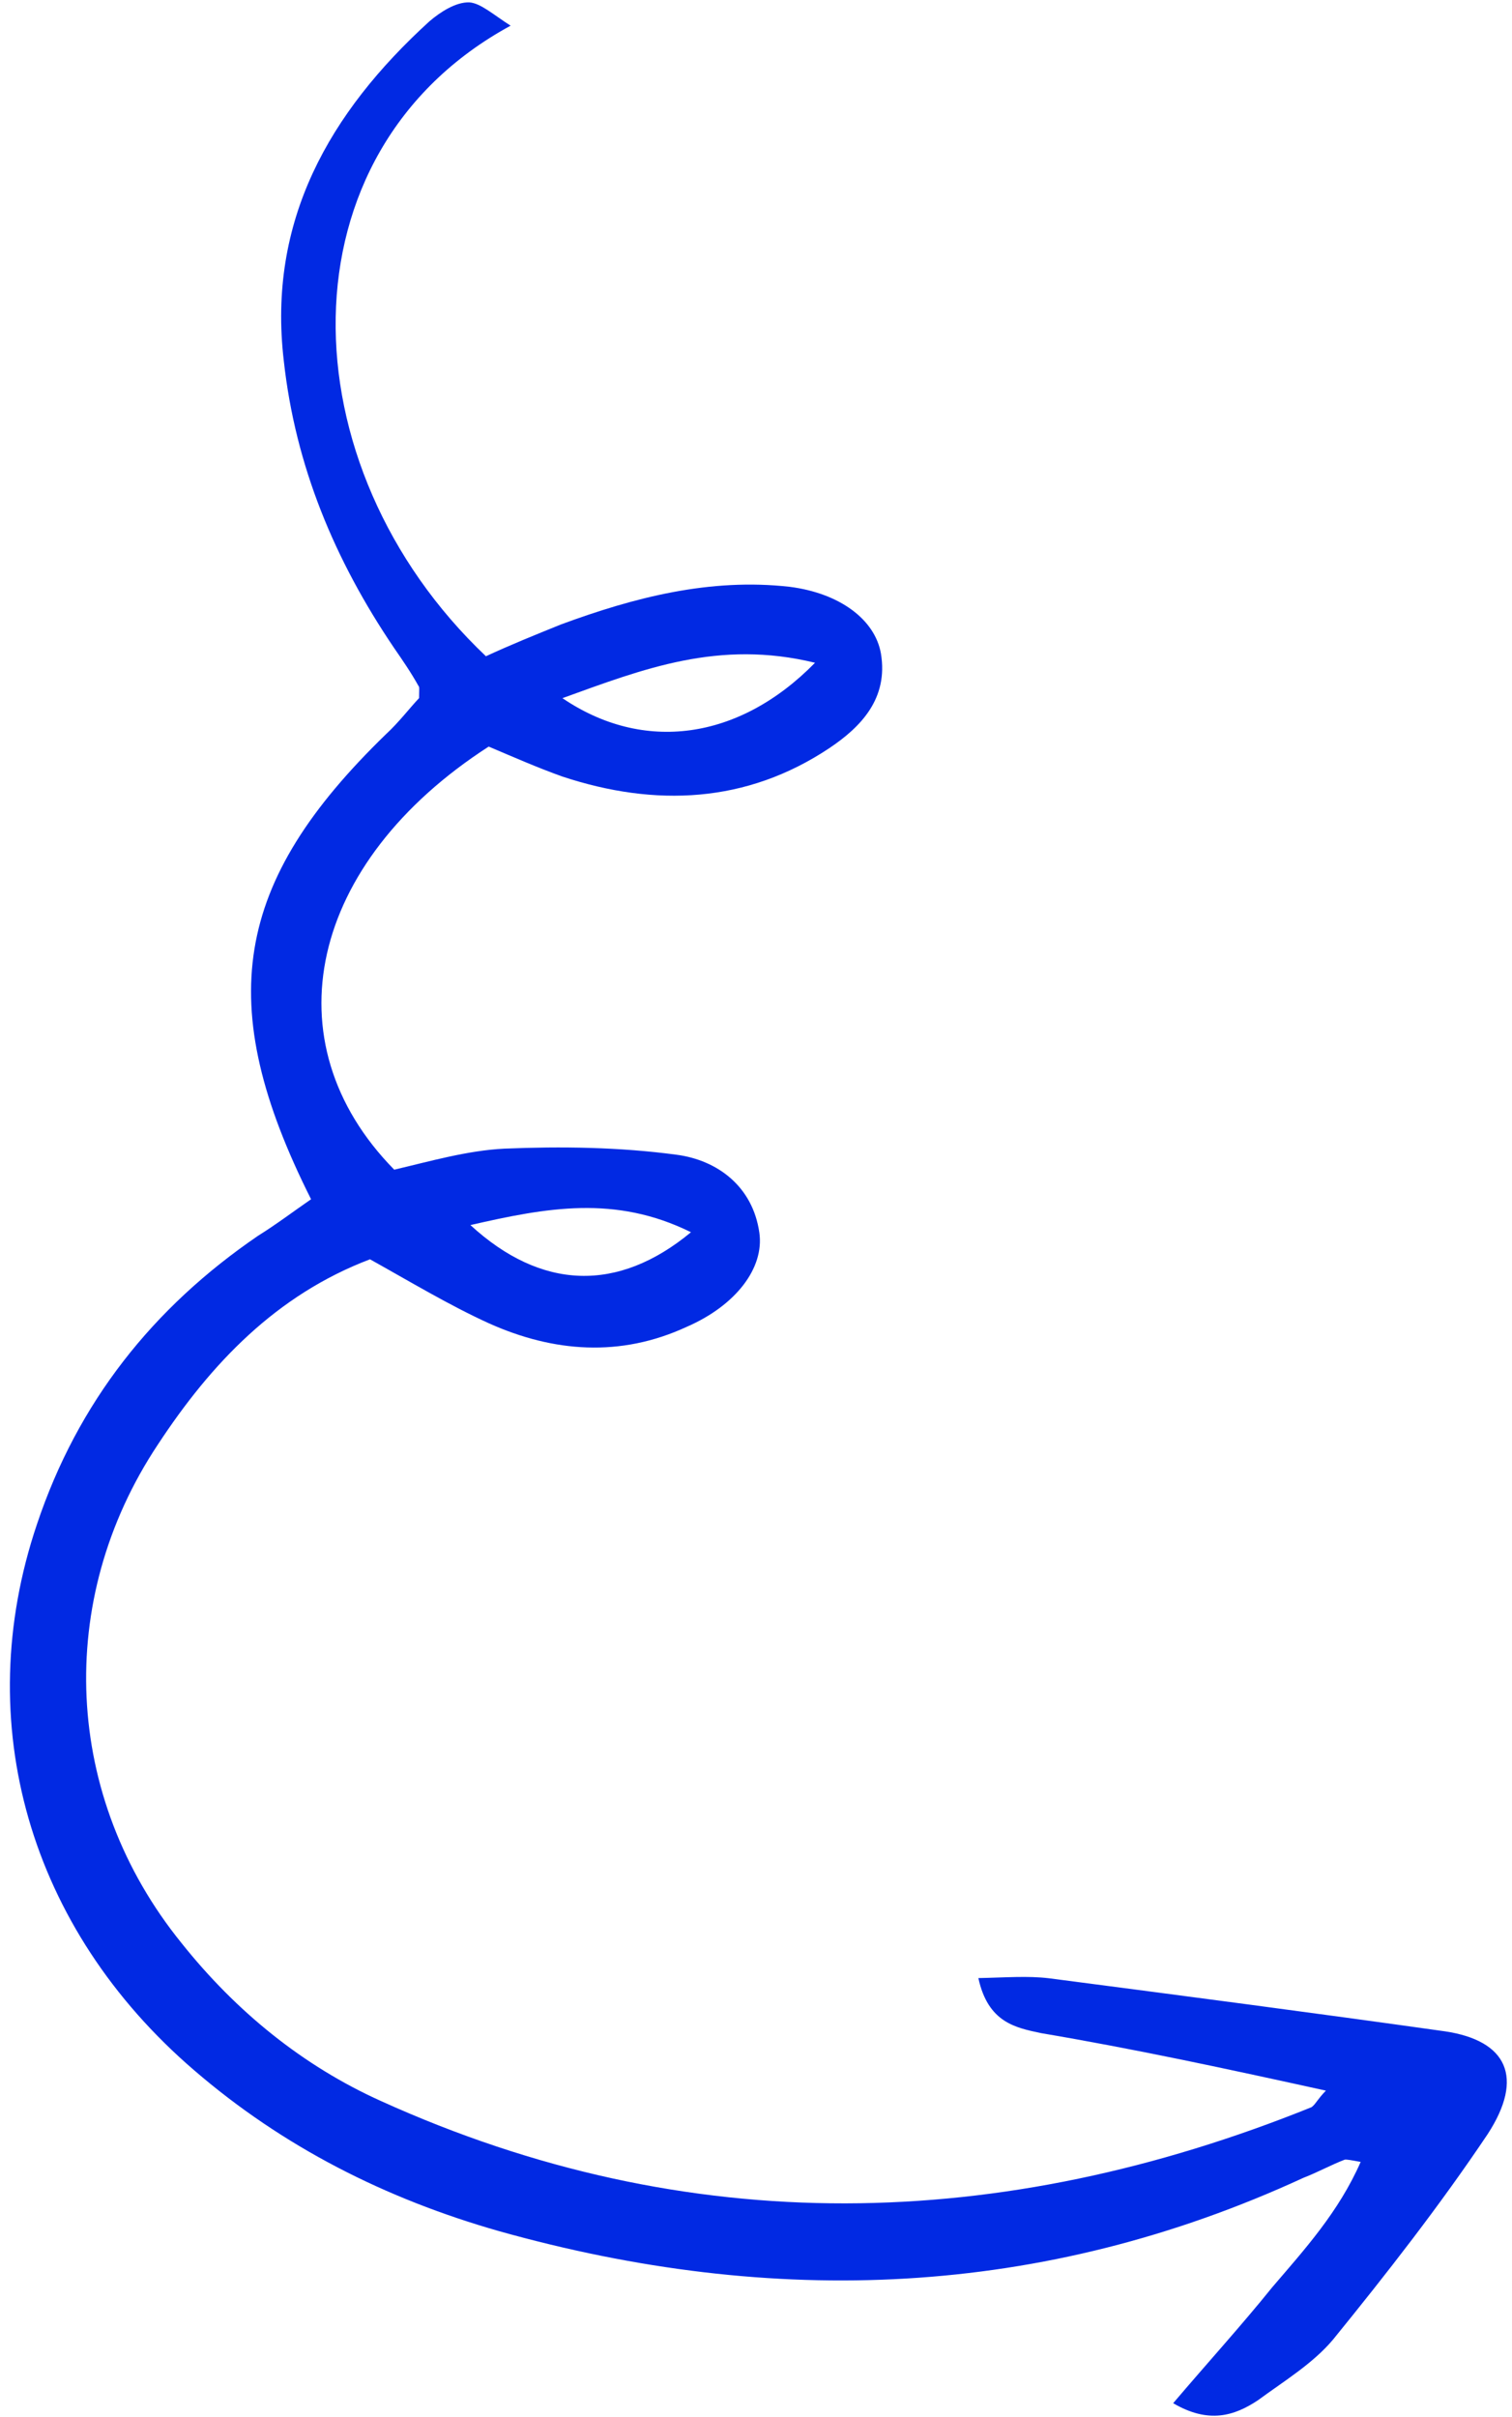 <svg width="142" height="227" viewBox="0 0 142 227" fill="none" xmlns="http://www.w3.org/2000/svg">
<path d="M124.522 196.325C123.696 197.177 123.549 197.618 123.166 197.882C94.016 209.644 64.669 210.392 35.775 197.3C28.471 194.012 22.17 188.901 17.048 182.468C5.951 168.775 5.111 150.279 14.817 135.668C19.832 128.025 25.965 121.592 34.748 118.257C38.518 120.358 42.199 122.576 45.91 124.265C51.978 126.99 58.253 127.477 64.473 124.608C69.13 122.588 71.784 119.061 71.315 115.762C70.7 111.431 67.402 108.949 63.543 108.438C58.181 107.717 52.7 107.644 47.367 107.866C43.92 108.033 40.383 109.055 37.024 109.841C25.218 97.825 29.033 80.99 45.895 70.109C48.133 71.057 50.49 72.094 52.817 72.924C61.536 75.804 70.11 75.443 77.893 70.251C80.87 68.257 83.436 65.584 82.732 61.37C82.175 58.189 78.877 55.706 74.163 55.105C66.68 54.261 59.577 56.097 52.681 58.641C50.293 59.607 47.906 60.572 45.636 61.627C26.794 43.761 26.081 14.31 47.953 2.412C46.333 1.377 45.126 0.284 44.065 0.222C42.798 0.189 41.354 1.128 40.322 2.009C30.916 10.583 25.103 20.757 26.654 33.895C27.737 43.734 31.413 52.578 37.004 60.839C37.799 61.989 38.593 63.14 39.299 64.408C39.417 64.496 39.358 64.82 39.358 65.556C38.443 66.526 37.47 67.819 36.261 68.935C21.93 82.827 19.977 94.248 29.214 112.618C27.681 113.674 25.971 114.966 24.231 116.051C14.356 122.798 7.307 131.673 3.467 143.148C-2.824 161.802 2.759 181.105 18.217 194.398C26.608 201.635 36.239 206.489 46.874 209.521C72.62 216.744 97.841 215.839 122.424 204.506C123.72 204.009 124.988 203.306 126.285 202.808C126.491 202.78 126.815 202.839 127.787 203.019C125.721 207.725 122.536 211.221 119.469 214.806C116.608 218.361 113.423 221.857 110.179 225.677C113.507 227.63 115.924 226.87 118.135 225.404C120.611 223.584 123.323 221.942 125.211 219.68C130.224 213.509 135.209 207.131 139.722 200.399C143.174 195.078 141.527 191.628 135.723 190.759C123.379 189.019 110.946 187.396 98.514 185.773C96.481 185.532 94.507 185.704 91.884 185.756C92.794 189.94 95.387 190.418 97.773 190.925C106.611 192.42 115.184 194.269 124.522 196.325ZM76.544 62.238C69.378 69.552 60.391 70.706 52.823 65.562C60.426 62.814 67.5 60.035 76.544 62.238ZM64.892 115.715C58.023 121.41 50.834 121.156 44.179 115.043C51.311 113.412 57.765 112.192 64.892 115.715Z" fill="#0129E3"/>
</svg>
